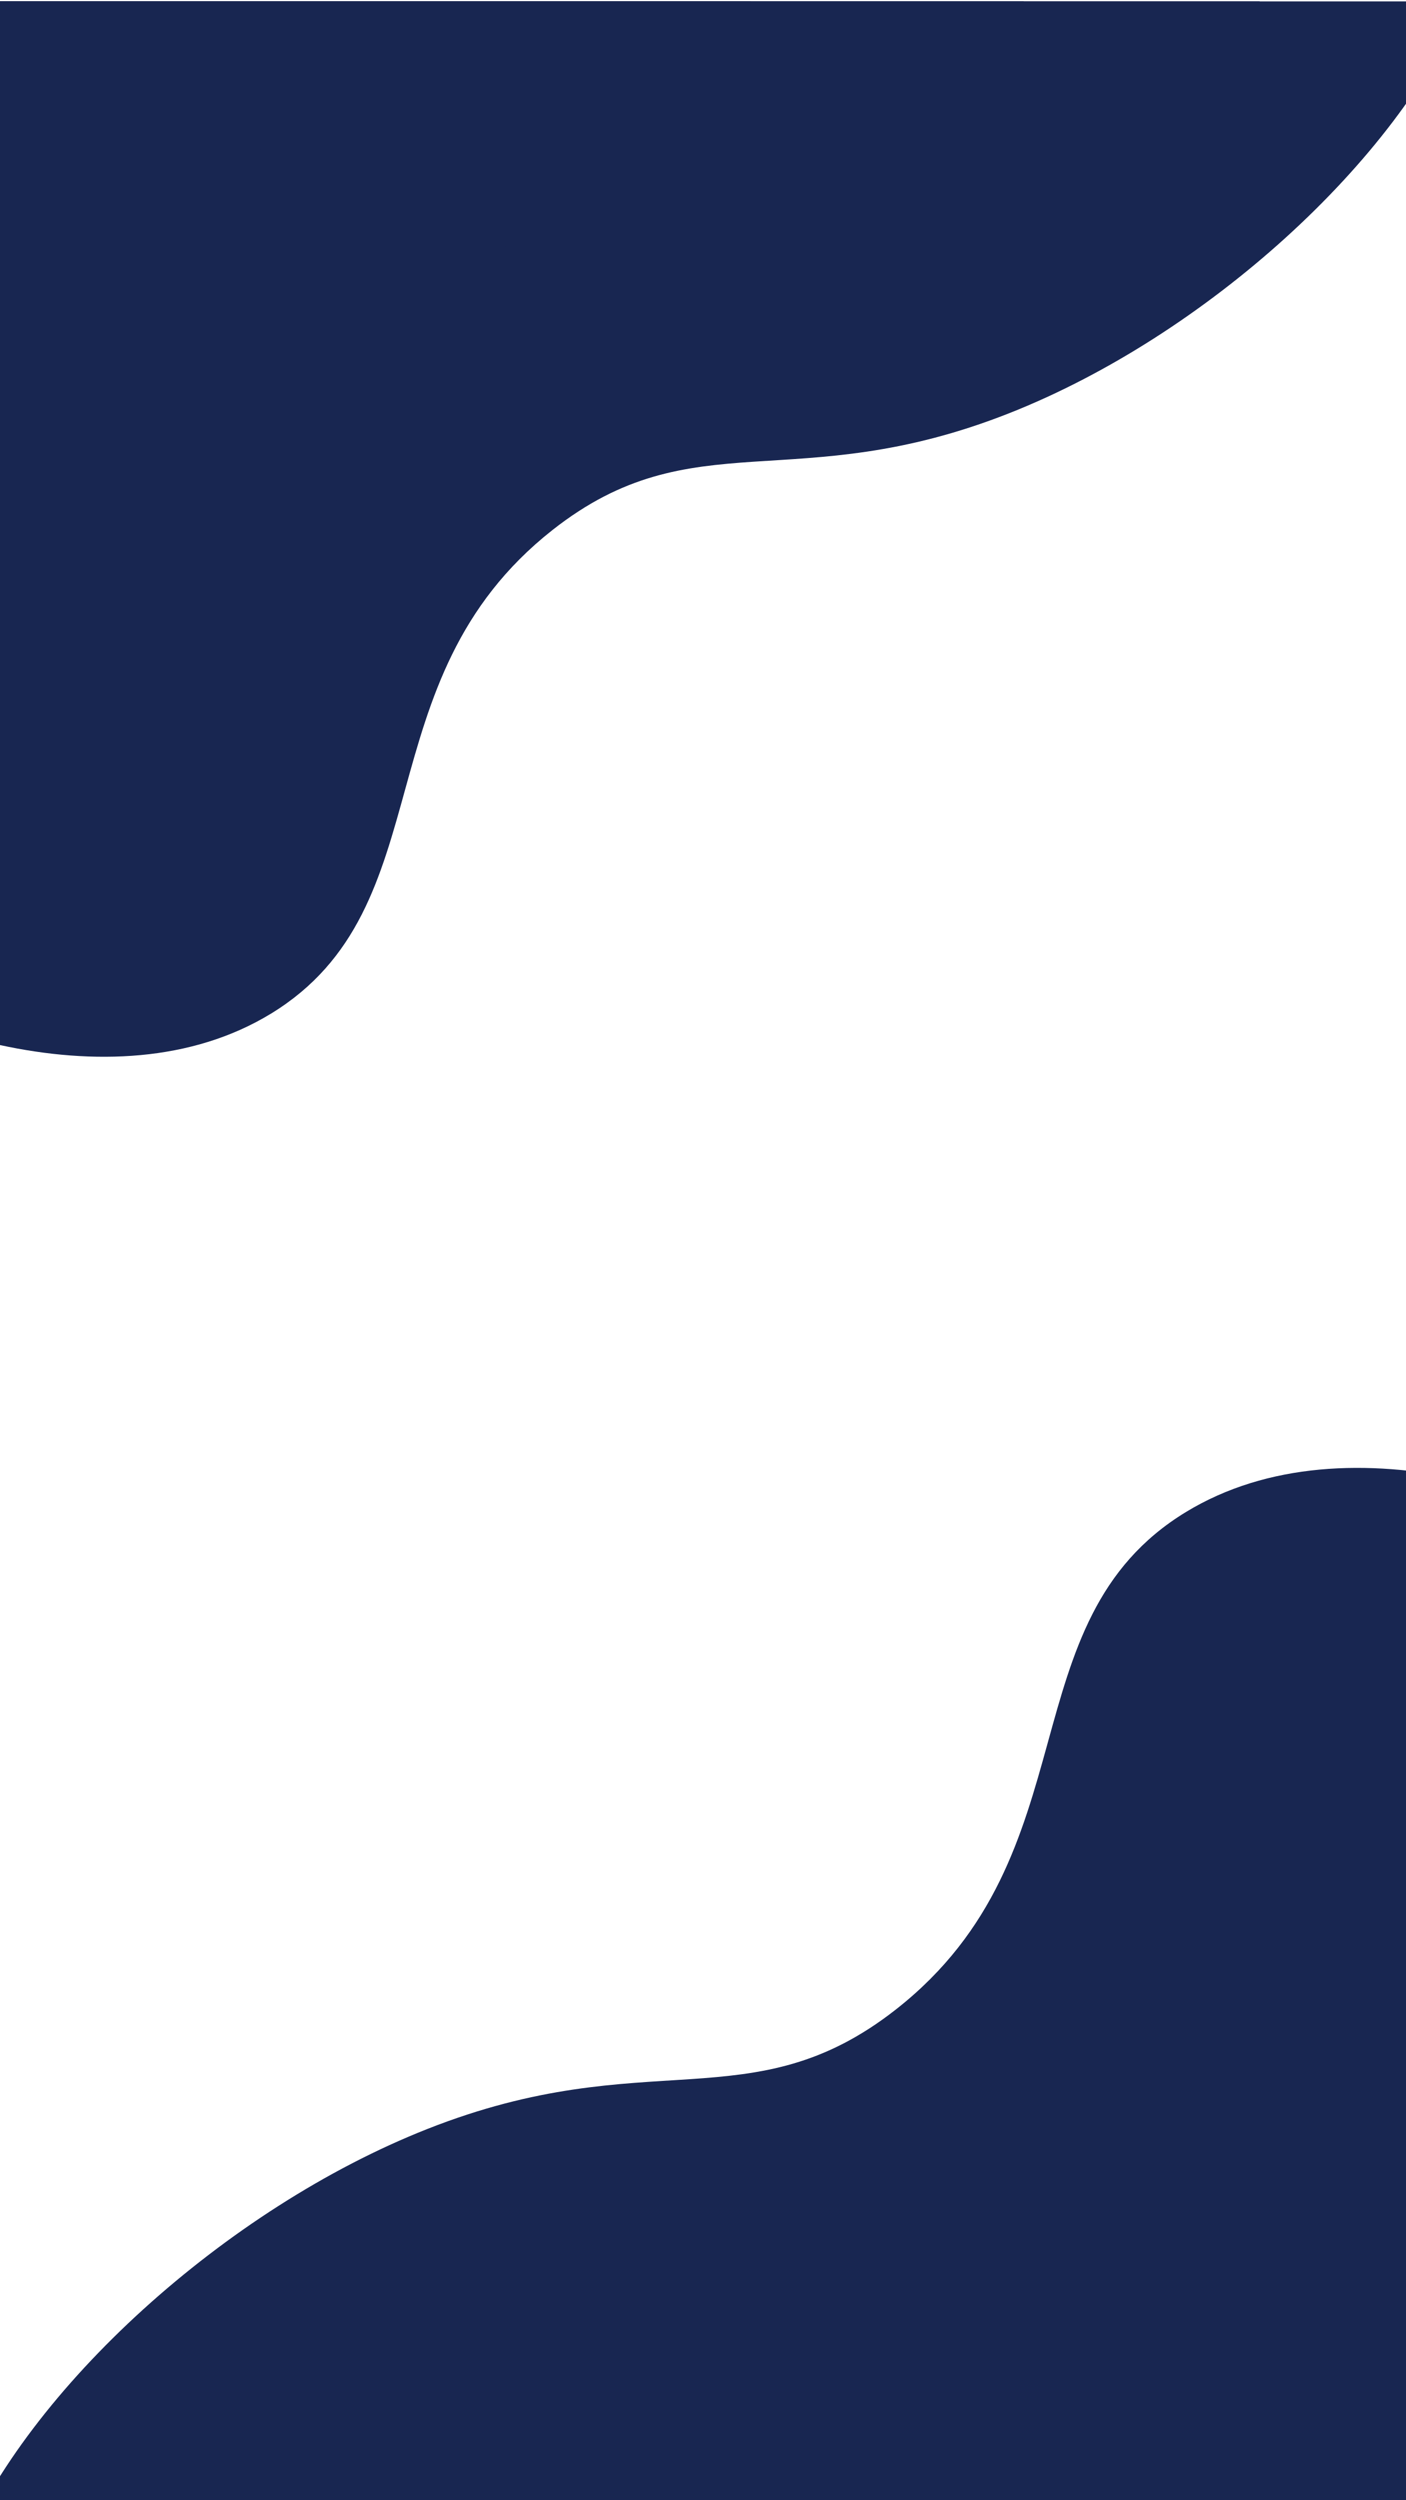 <svg xmlns="http://www.w3.org/2000/svg" xmlns:xlink="http://www.w3.org/1999/xlink" width="1080" zoomAndPan="magnify" viewBox="0 0 810 1440" height="1920" preserveAspectRatio="xMidYMid meet" version="1.0"><defs><clipPath id="60b3c74d56"><path d="M 0 0.793 L 810 0.793 L 810 609 L 0 609 Z M 0 0.793 " clip-rule="nonzero"/></clipPath><clipPath id="addb168b2b"><path d="M 0 0.793 L 726 0.793 L 726 547 L 0 547 Z M 0 0.793 " clip-rule="nonzero"/></clipPath><clipPath id="c121507f80"><path d="M 0 0.793 L 591 0.793 L 591 456 L 0 456 Z M 0 0.793 " clip-rule="nonzero"/></clipPath><clipPath id="883dbbfcb6"><path d="M 0 0.793 L 433 0.793 L 433 224 L 0 224 Z M 0 0.793 " clip-rule="nonzero"/></clipPath></defs><rect x="-81" width="972" fill="#ffffff" y="-144" height="1728" fill-opacity="1"/><rect x="-81" width="972" fill="#ffffff" y="-144" height="1728" fill-opacity="1"/><path fill="#182651" d="M 843.441 852.34 L 843.441 1470.078 L -23.02 1470.078 C 15.855 1375.852 130.062 1272.051 246.059 1226.223 C 373.184 1175.992 432.945 1222.848 516.512 1157.039 C 630.074 1067.605 579.367 934.094 683.188 870.859 C 730.141 842.262 788.375 840.414 843.441 852.34 Z M 843.441 852.34 " fill-opacity="1" fill-rule="nonzero"/><path fill="#182651" d="M 97.719 1470.078 C 151.125 1395.855 240.5 1324.859 330.969 1289.121 C 458.094 1238.891 517.855 1285.734 601.422 1219.934 C 714.984 1130.504 664.273 996.992 768.098 933.754 C 791.07 919.77 816.754 912.168 843.441 909.461 L 843.441 1470.078 Z M 97.719 1470.078 " fill-opacity="1" fill-rule="nonzero"/><path fill="#182651" d="M 237.234 1470.078 C 287.902 1420.578 351.617 1377.391 415.879 1352.004 C 543.004 1301.773 602.766 1348.629 686.332 1282.82 C 796.238 1196.27 752.285 1068.438 843.441 1002.965 L 843.441 1470.078 Z M 237.234 1470.078 " fill-opacity="1" fill-rule="nonzero"/><path fill="#182651" d="M 843.441 1470.078 L 398.723 1470.078 C 431.254 1447.672 465.945 1428.672 500.789 1414.902 C 627.914 1364.672 687.676 1411.516 771.242 1345.715 C 810.652 1314.684 830.285 1278.332 843.441 1241.457 Z M 843.441 1470.078 " fill-opacity="1" fill-rule="nonzero"/><g clip-path="url(#60b3c74d56)"><path fill="#182651" d="M 0 601.898 L 0 0.57 L 843.445 0.57 C 805.605 92.293 694.43 193.336 581.516 237.945 C 457.766 286.844 399.594 241.23 318.246 305.293 C 207.699 392.352 257.062 522.316 155.996 583.871 C 110.289 611.711 53.605 613.504 0 601.898 Z M 0 601.898 " fill-opacity="1" fill-rule="nonzero"/></g><g clip-path="url(#addb168b2b)"><path fill="#182651" d="M 725.914 0.57 C 673.926 72.82 586.926 141.93 498.859 176.723 C 375.113 225.617 316.938 180.016 235.59 244.07 C 125.043 331.125 174.406 461.09 73.344 522.645 C 50.98 536.262 25.977 543.66 0 546.297 L 0 0.57 Z M 725.914 0.57 " fill-opacity="1" fill-rule="nonzero"/></g><g clip-path="url(#c121507f80)"><path fill="#182651" d="M 590.102 0.57 C 540.781 48.754 478.762 90.793 416.207 115.508 C 292.457 164.402 234.285 118.789 152.938 182.855 C 45.949 267.102 88.734 391.543 0 455.277 L 0 0.57 Z M 590.102 0.57 " fill-opacity="1" fill-rule="nonzero"/></g><g clip-path="url(#883dbbfcb6)"><path fill="#182651" d="M 0 0.57 L 432.906 0.57 C 401.238 22.383 367.469 40.879 333.551 54.281 C 209.805 103.176 151.629 57.574 70.281 121.629 C 31.922 151.836 12.809 187.223 0 223.117 Z M 0 0.57 " fill-opacity="1" fill-rule="nonzero"/></g></svg>